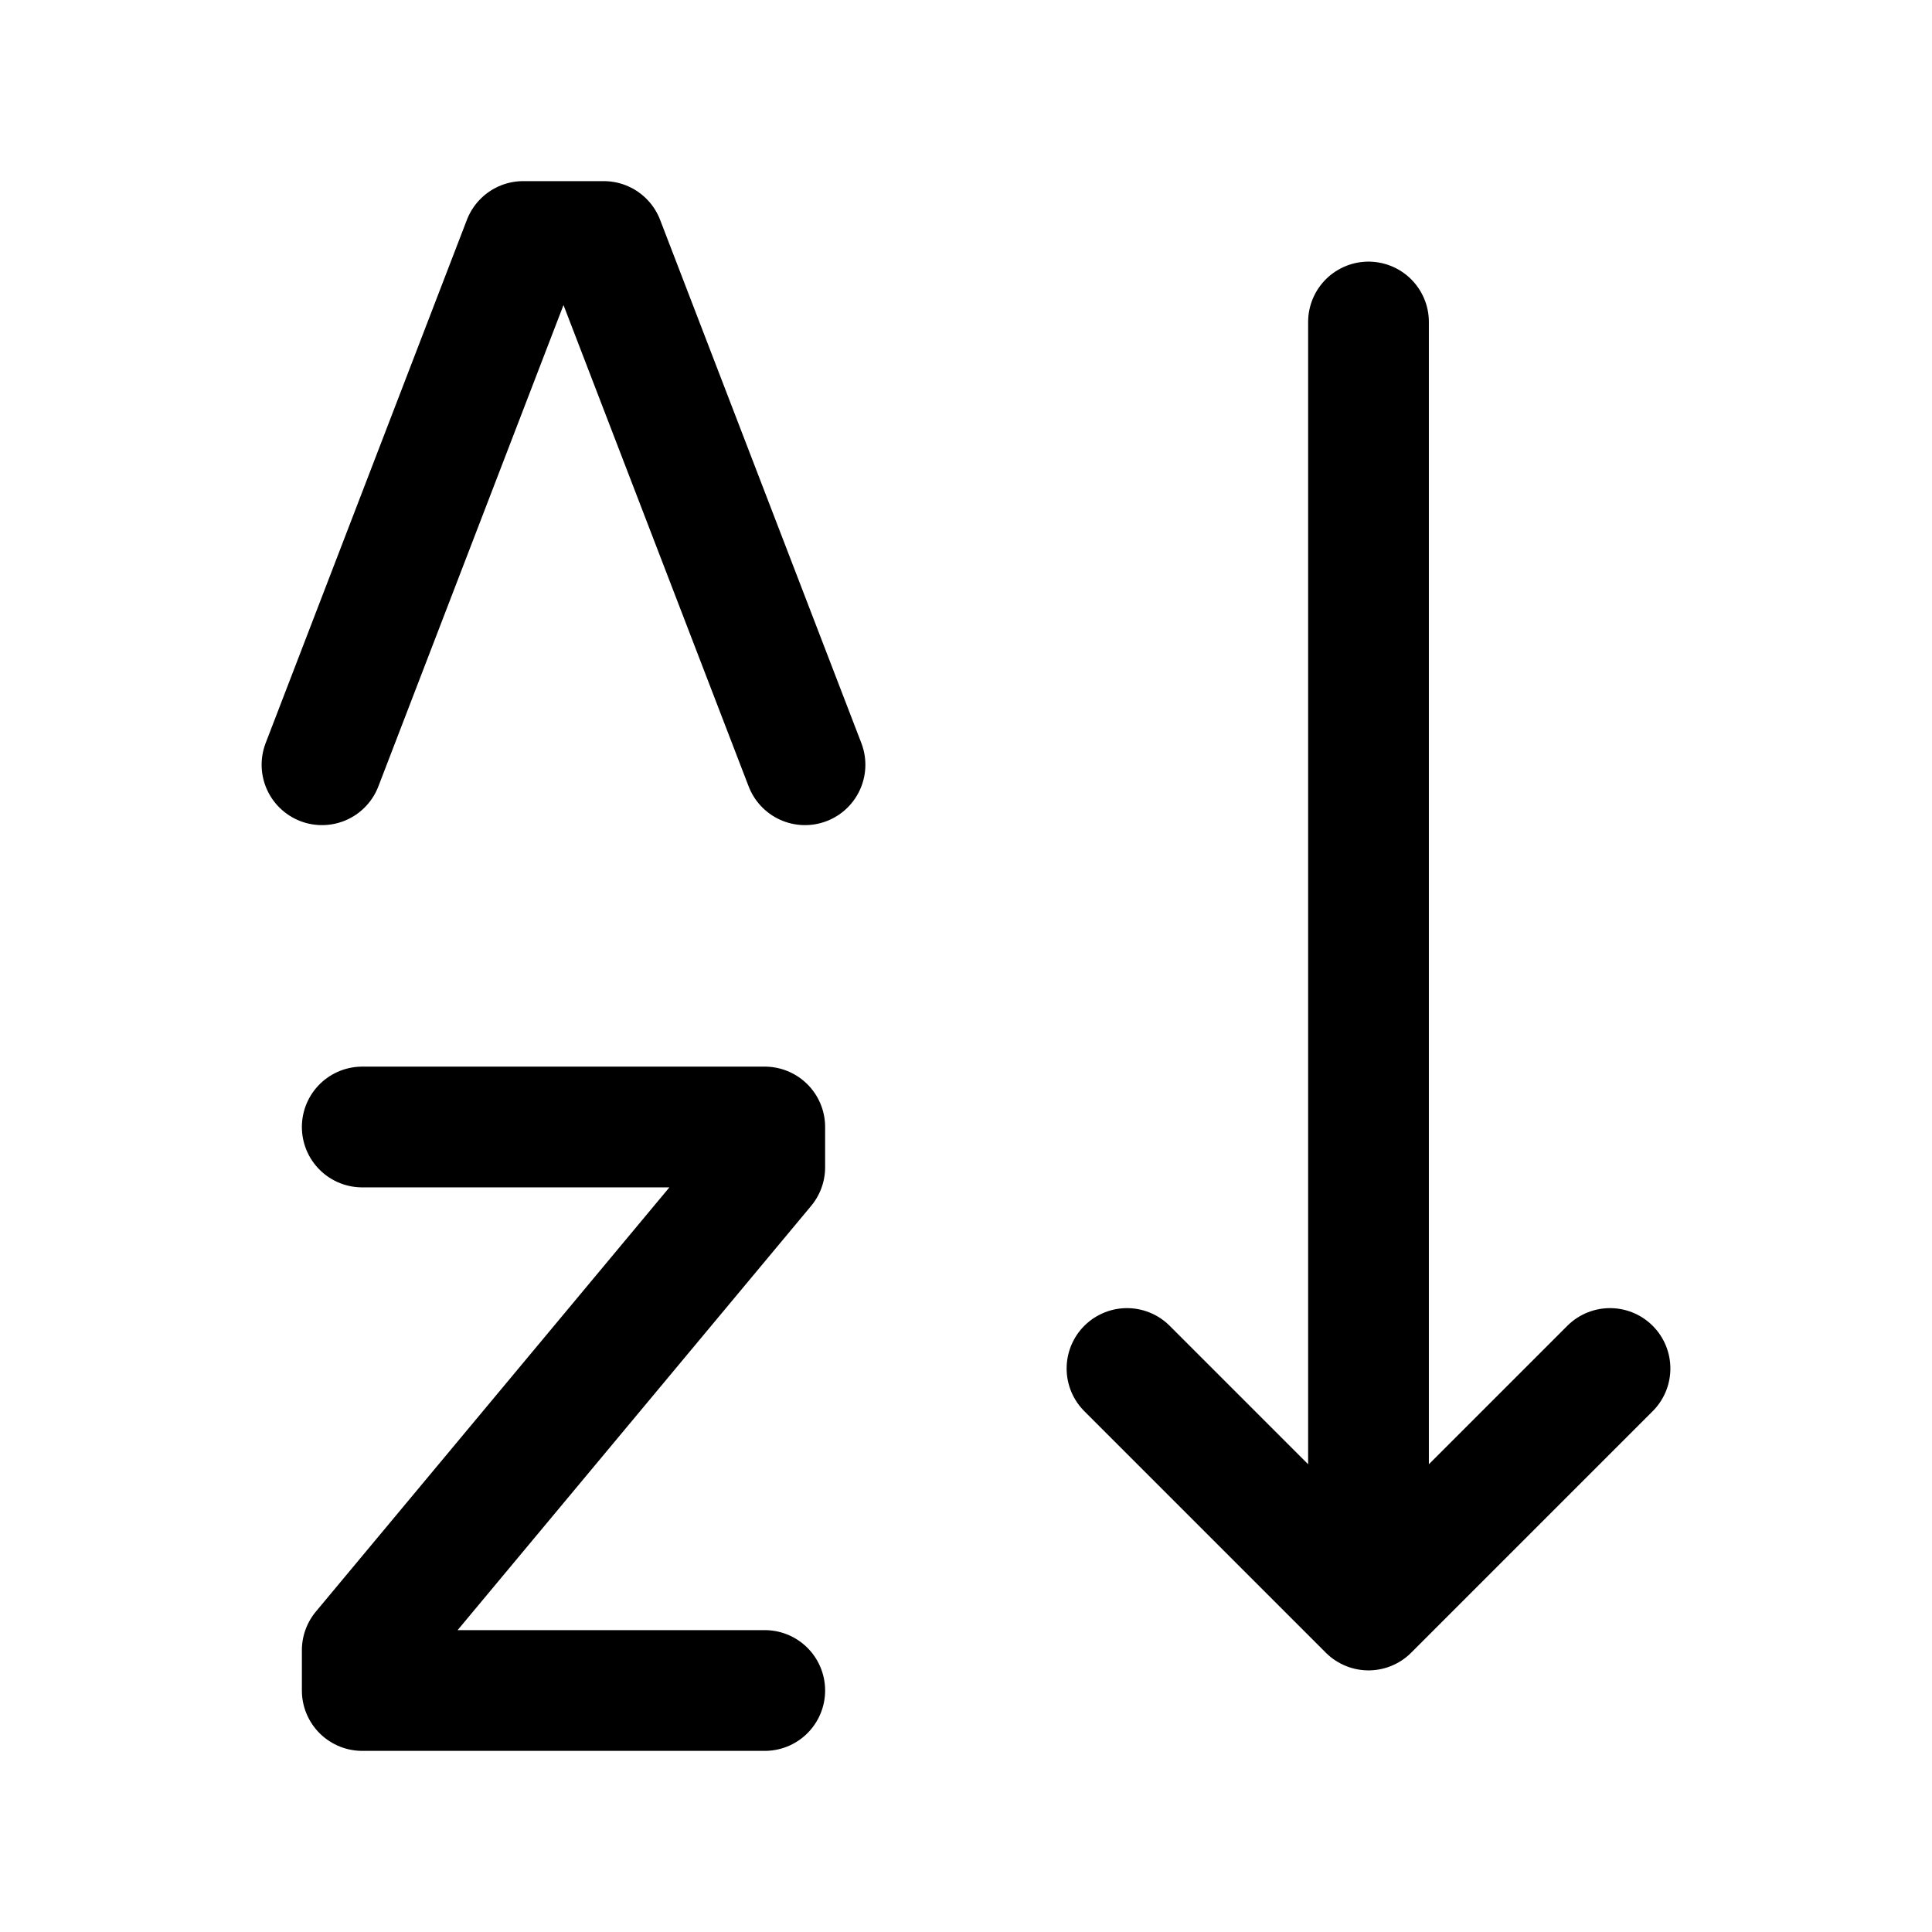 <svg width="24" height="24" viewBox="0 0 24 24" fill="none" xmlns="http://www.w3.org/2000/svg">
    <path d="M4.5 14H9.5V14.5L4.5 20.5V21H9.5" stroke="currentColor" stroke-width="1.5" stroke-linecap="round" stroke-linejoin="round"/>
    <path d="M4 9.5L6.5 3H7.5L10 9.5" stroke="currentColor" stroke-width="1.5" stroke-linecap="round" stroke-linejoin="round"/>
    <path d="M14 17L17 20L20 17M17 4V19.391" stroke="currentColor" stroke-width="1.5" stroke-linecap="round" stroke-linejoin="round"/>
</svg>
